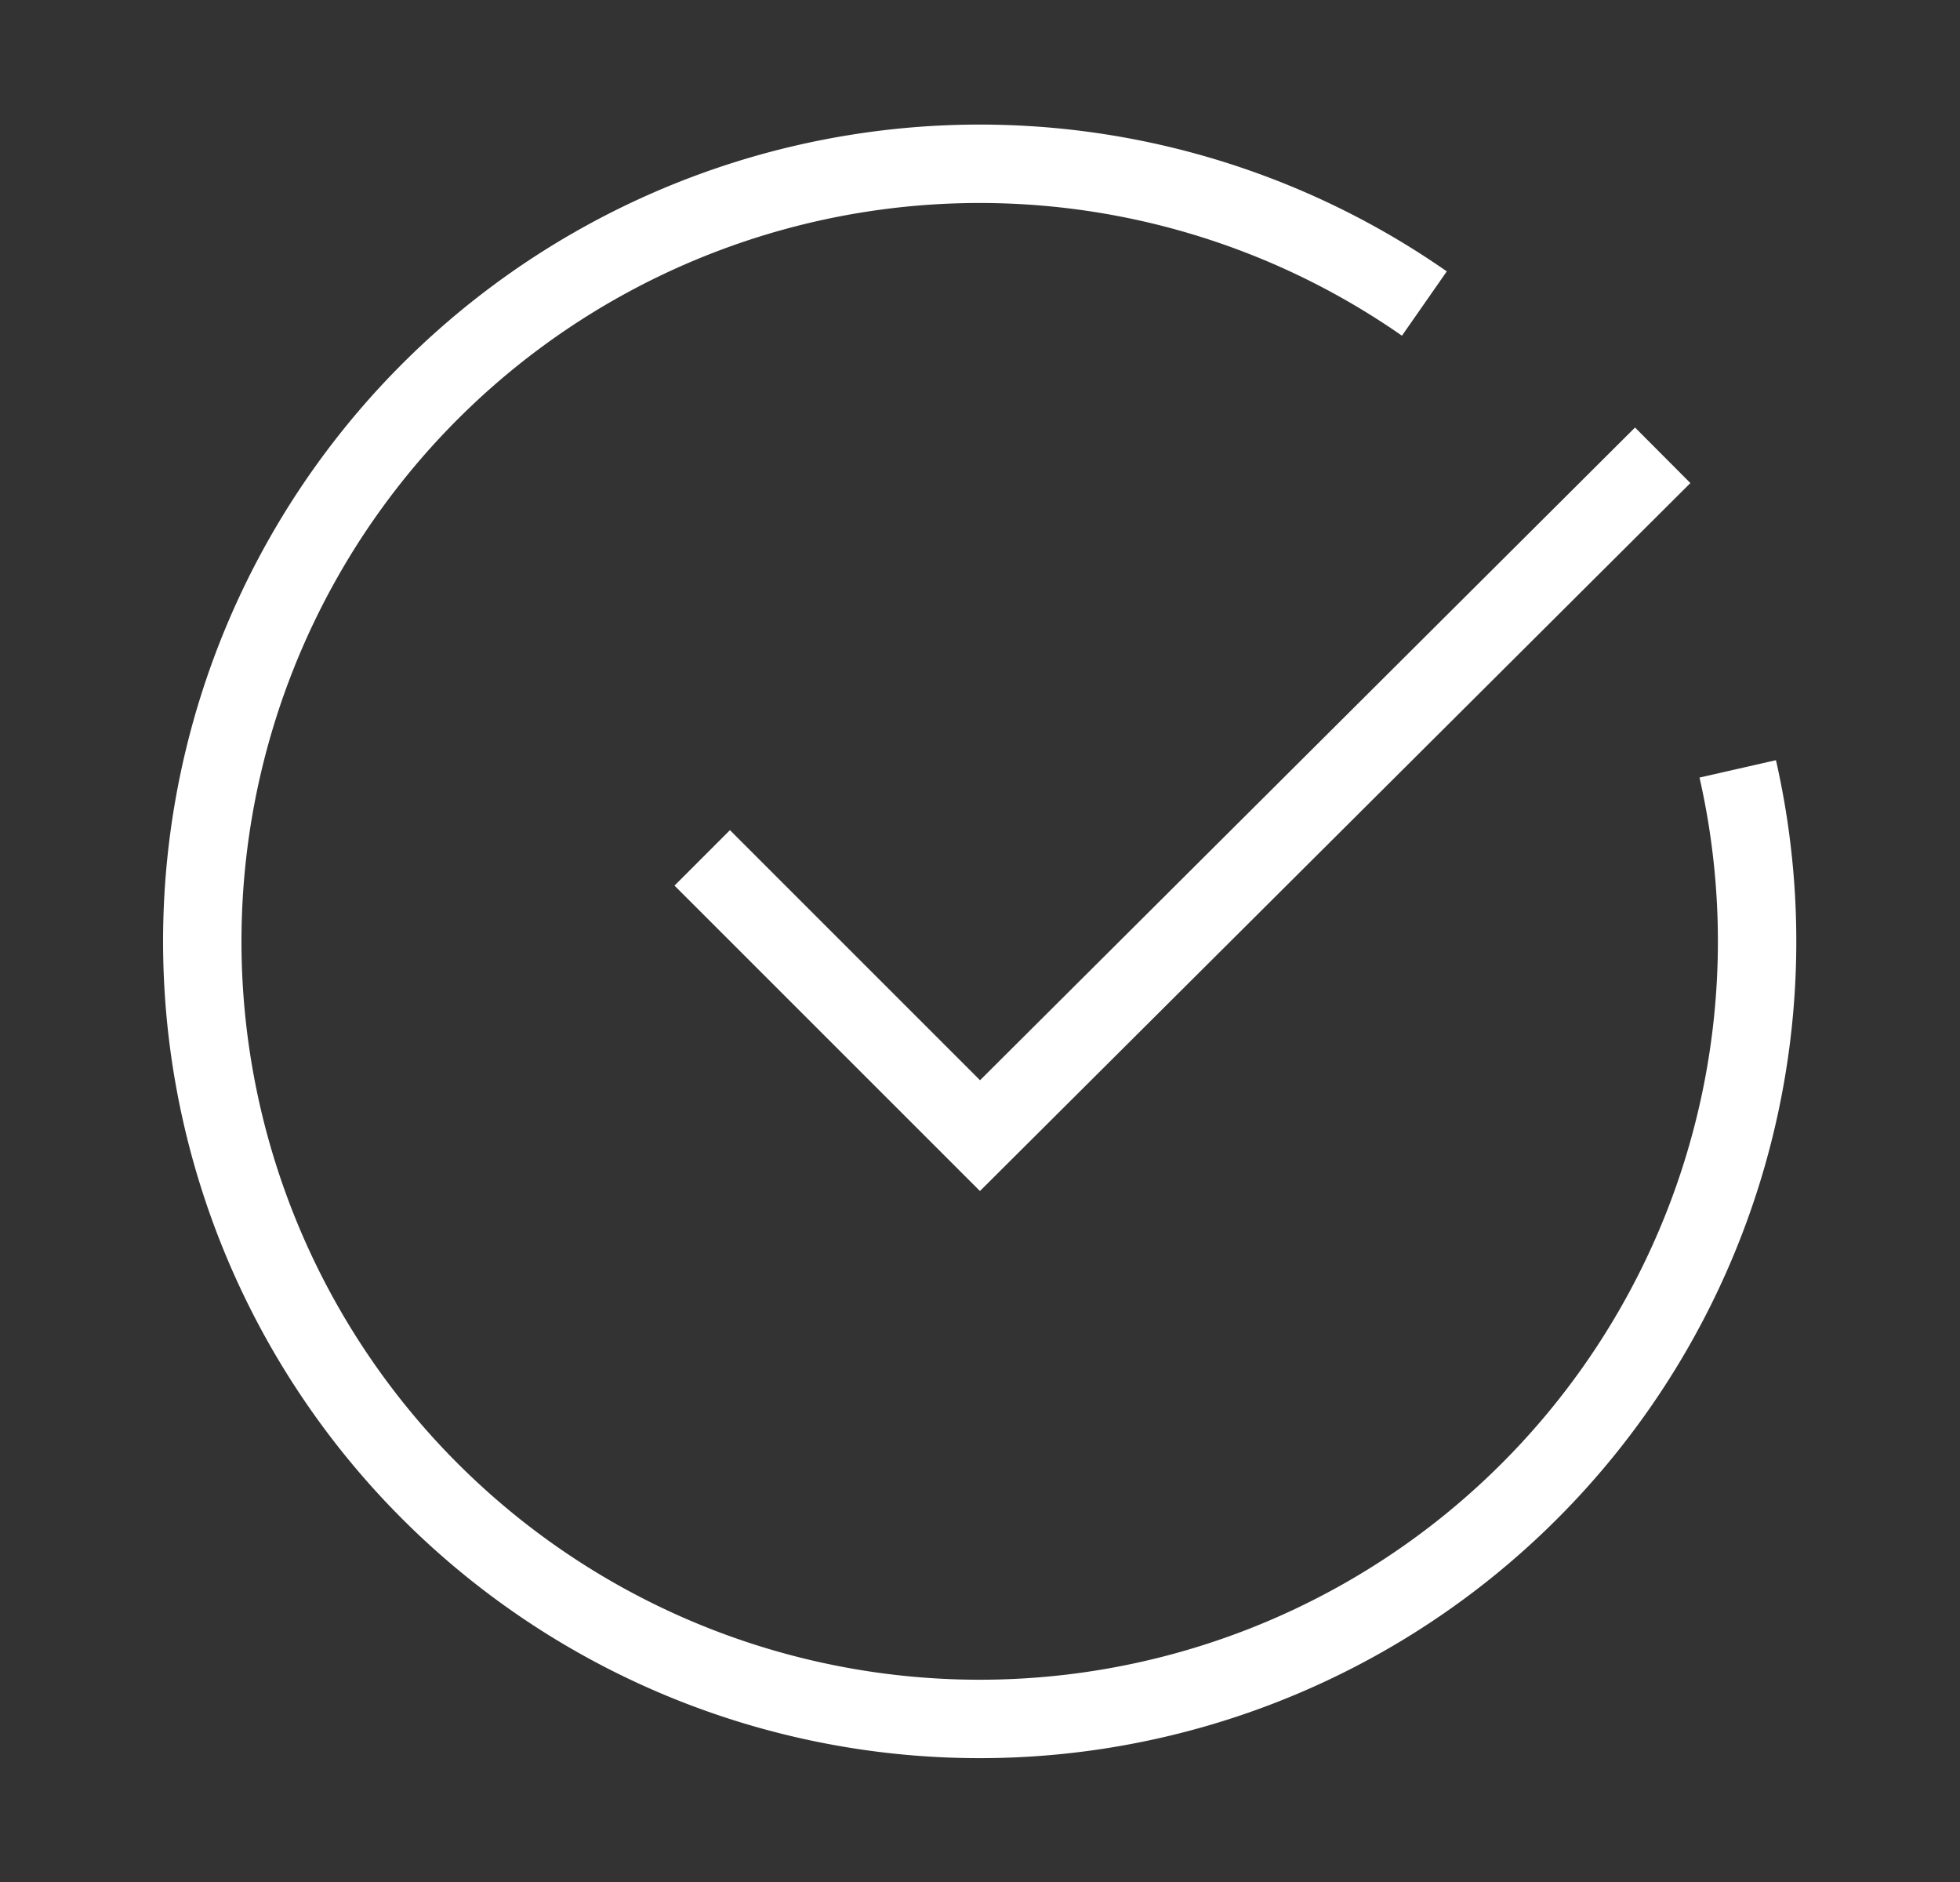    <svg
      xmlns="http://www.w3.org/2000/svg"
      width="25"
      height="24"
      fill="none"
      className="ms-2"
      viewBox="0 0 25 24"
    >
      <rect x="0" y="0" width="25" height="24" fill="#333333" stroke="none"/>
      <path
        stroke="#fff"
        strokeLinecap="round"
        strokeLinejoin="round"
        strokeWidth="1.75"
        d="M21.208 5.806L12.5 14.482 8.957 10.94M22.165 9.805a9.916 9.916 0 11-3.997-5.934"
      ></path>
    </svg>
